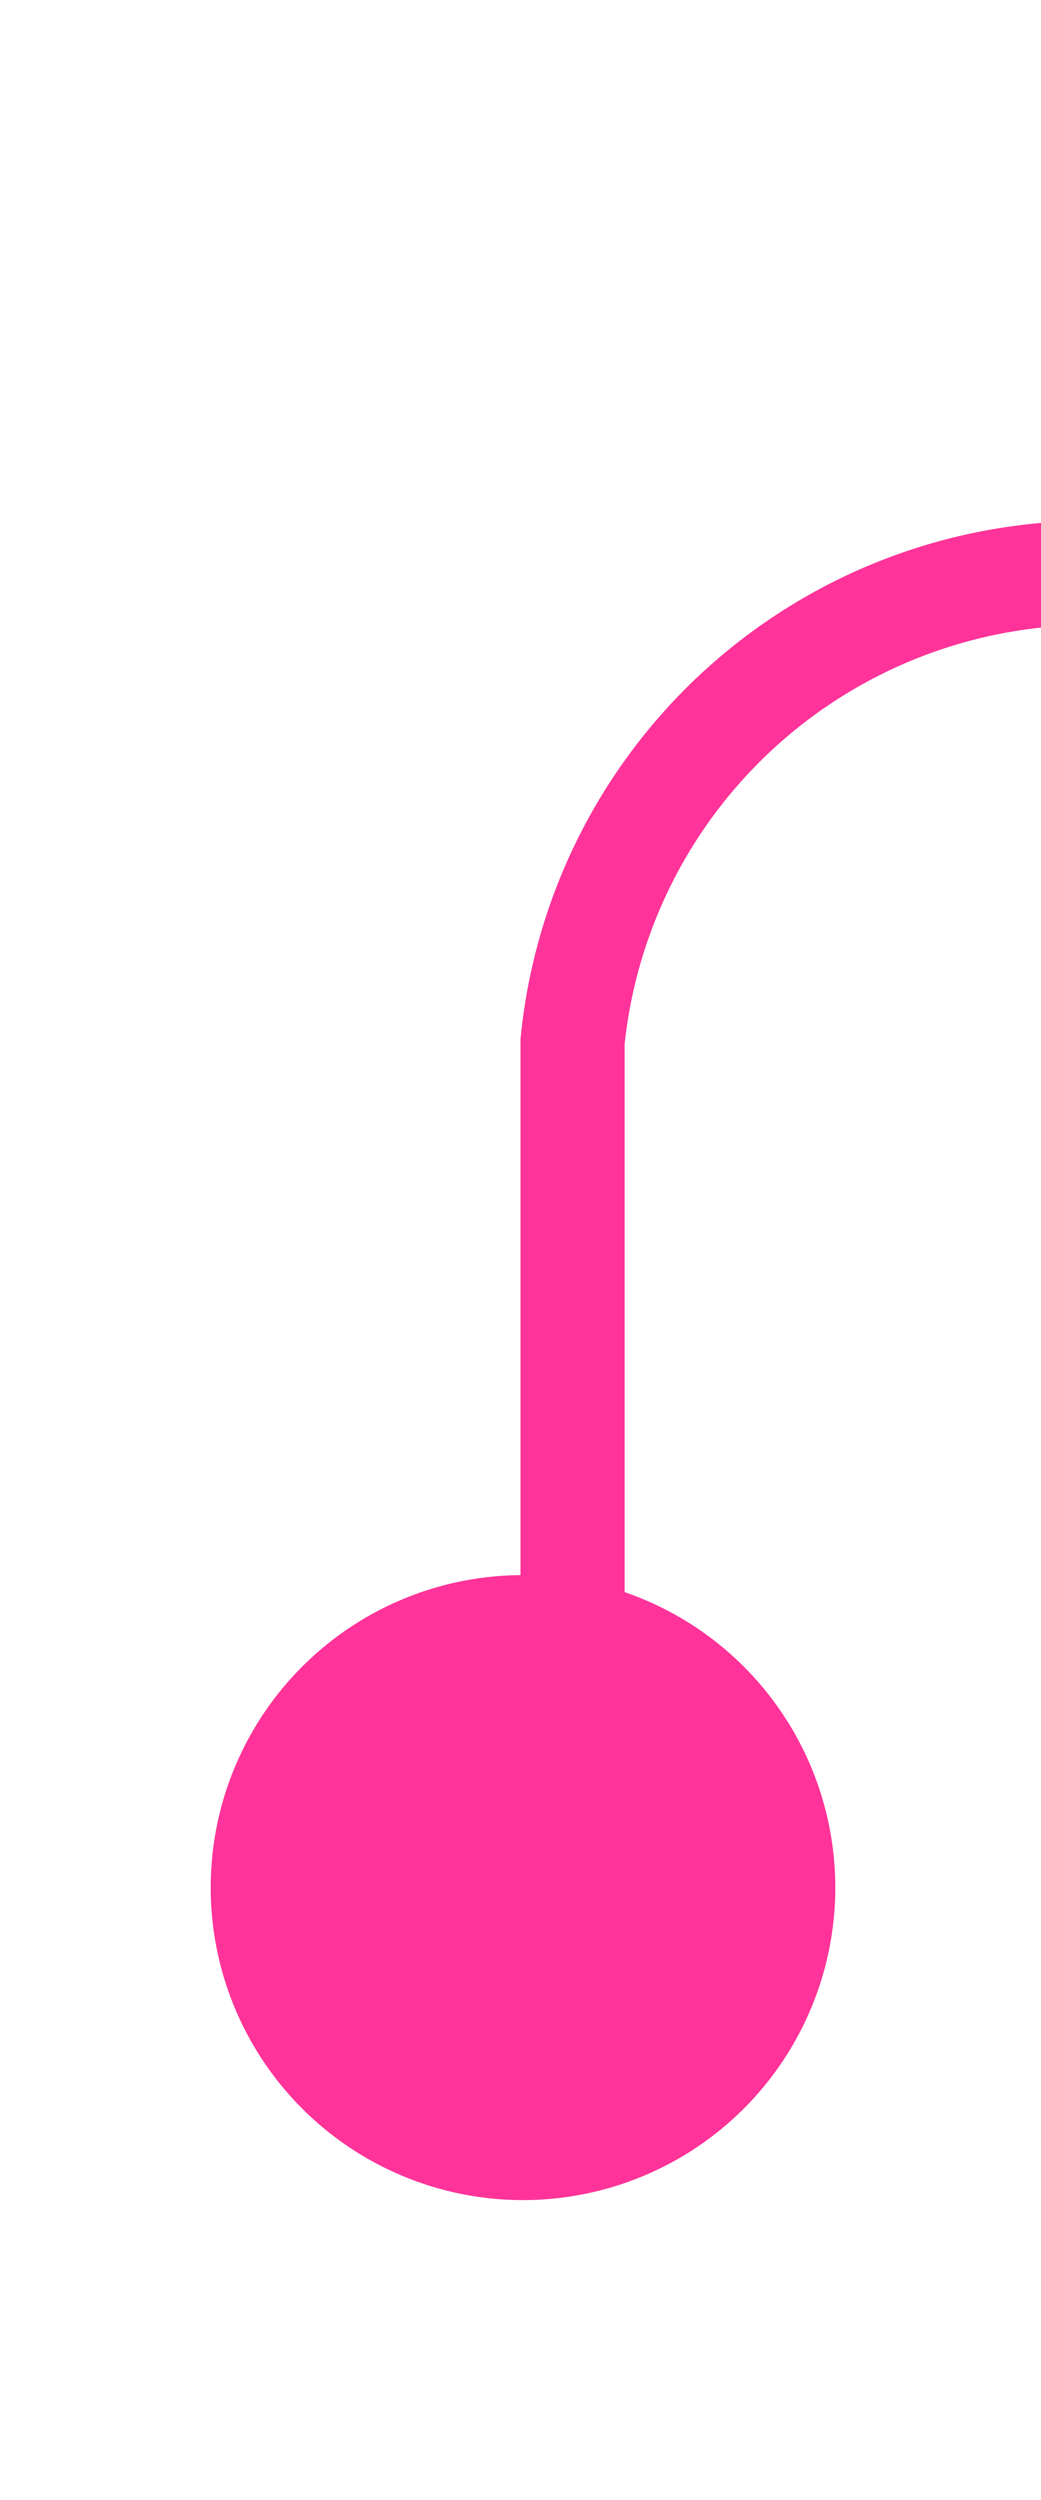 ﻿<?xml version="1.0" encoding="utf-8"?>
<svg version="1.1" xmlns:xlink="http://www.w3.org/1999/xlink" width="10px" height="24px" preserveAspectRatio="xMidYMin meet" viewBox="1273 9  8 24" xmlns="http://www.w3.org/2000/svg">
  <path d="M 1275.482 28.335  A 3 3 0 0 0 1277.5 25.5 L 1277.5 19  A 5 5 0 0 1 1282.5 14.5 L 1555 14.5  A 5 5 0 0 1 1560.5 19.5 L 1560.5 39  " stroke-width="1" stroke="#ff3399" fill="none" />
  <path d="M 1277.024 24.121  A 3 3 0 0 0 1274.024 27.121 A 3 3 0 0 0 1277.024 30.121 A 3 3 0 0 0 1280.024 27.121 A 3 3 0 0 0 1277.024 24.121 Z " fill-rule="nonzero" fill="#ff3399" stroke="none" />
</svg>